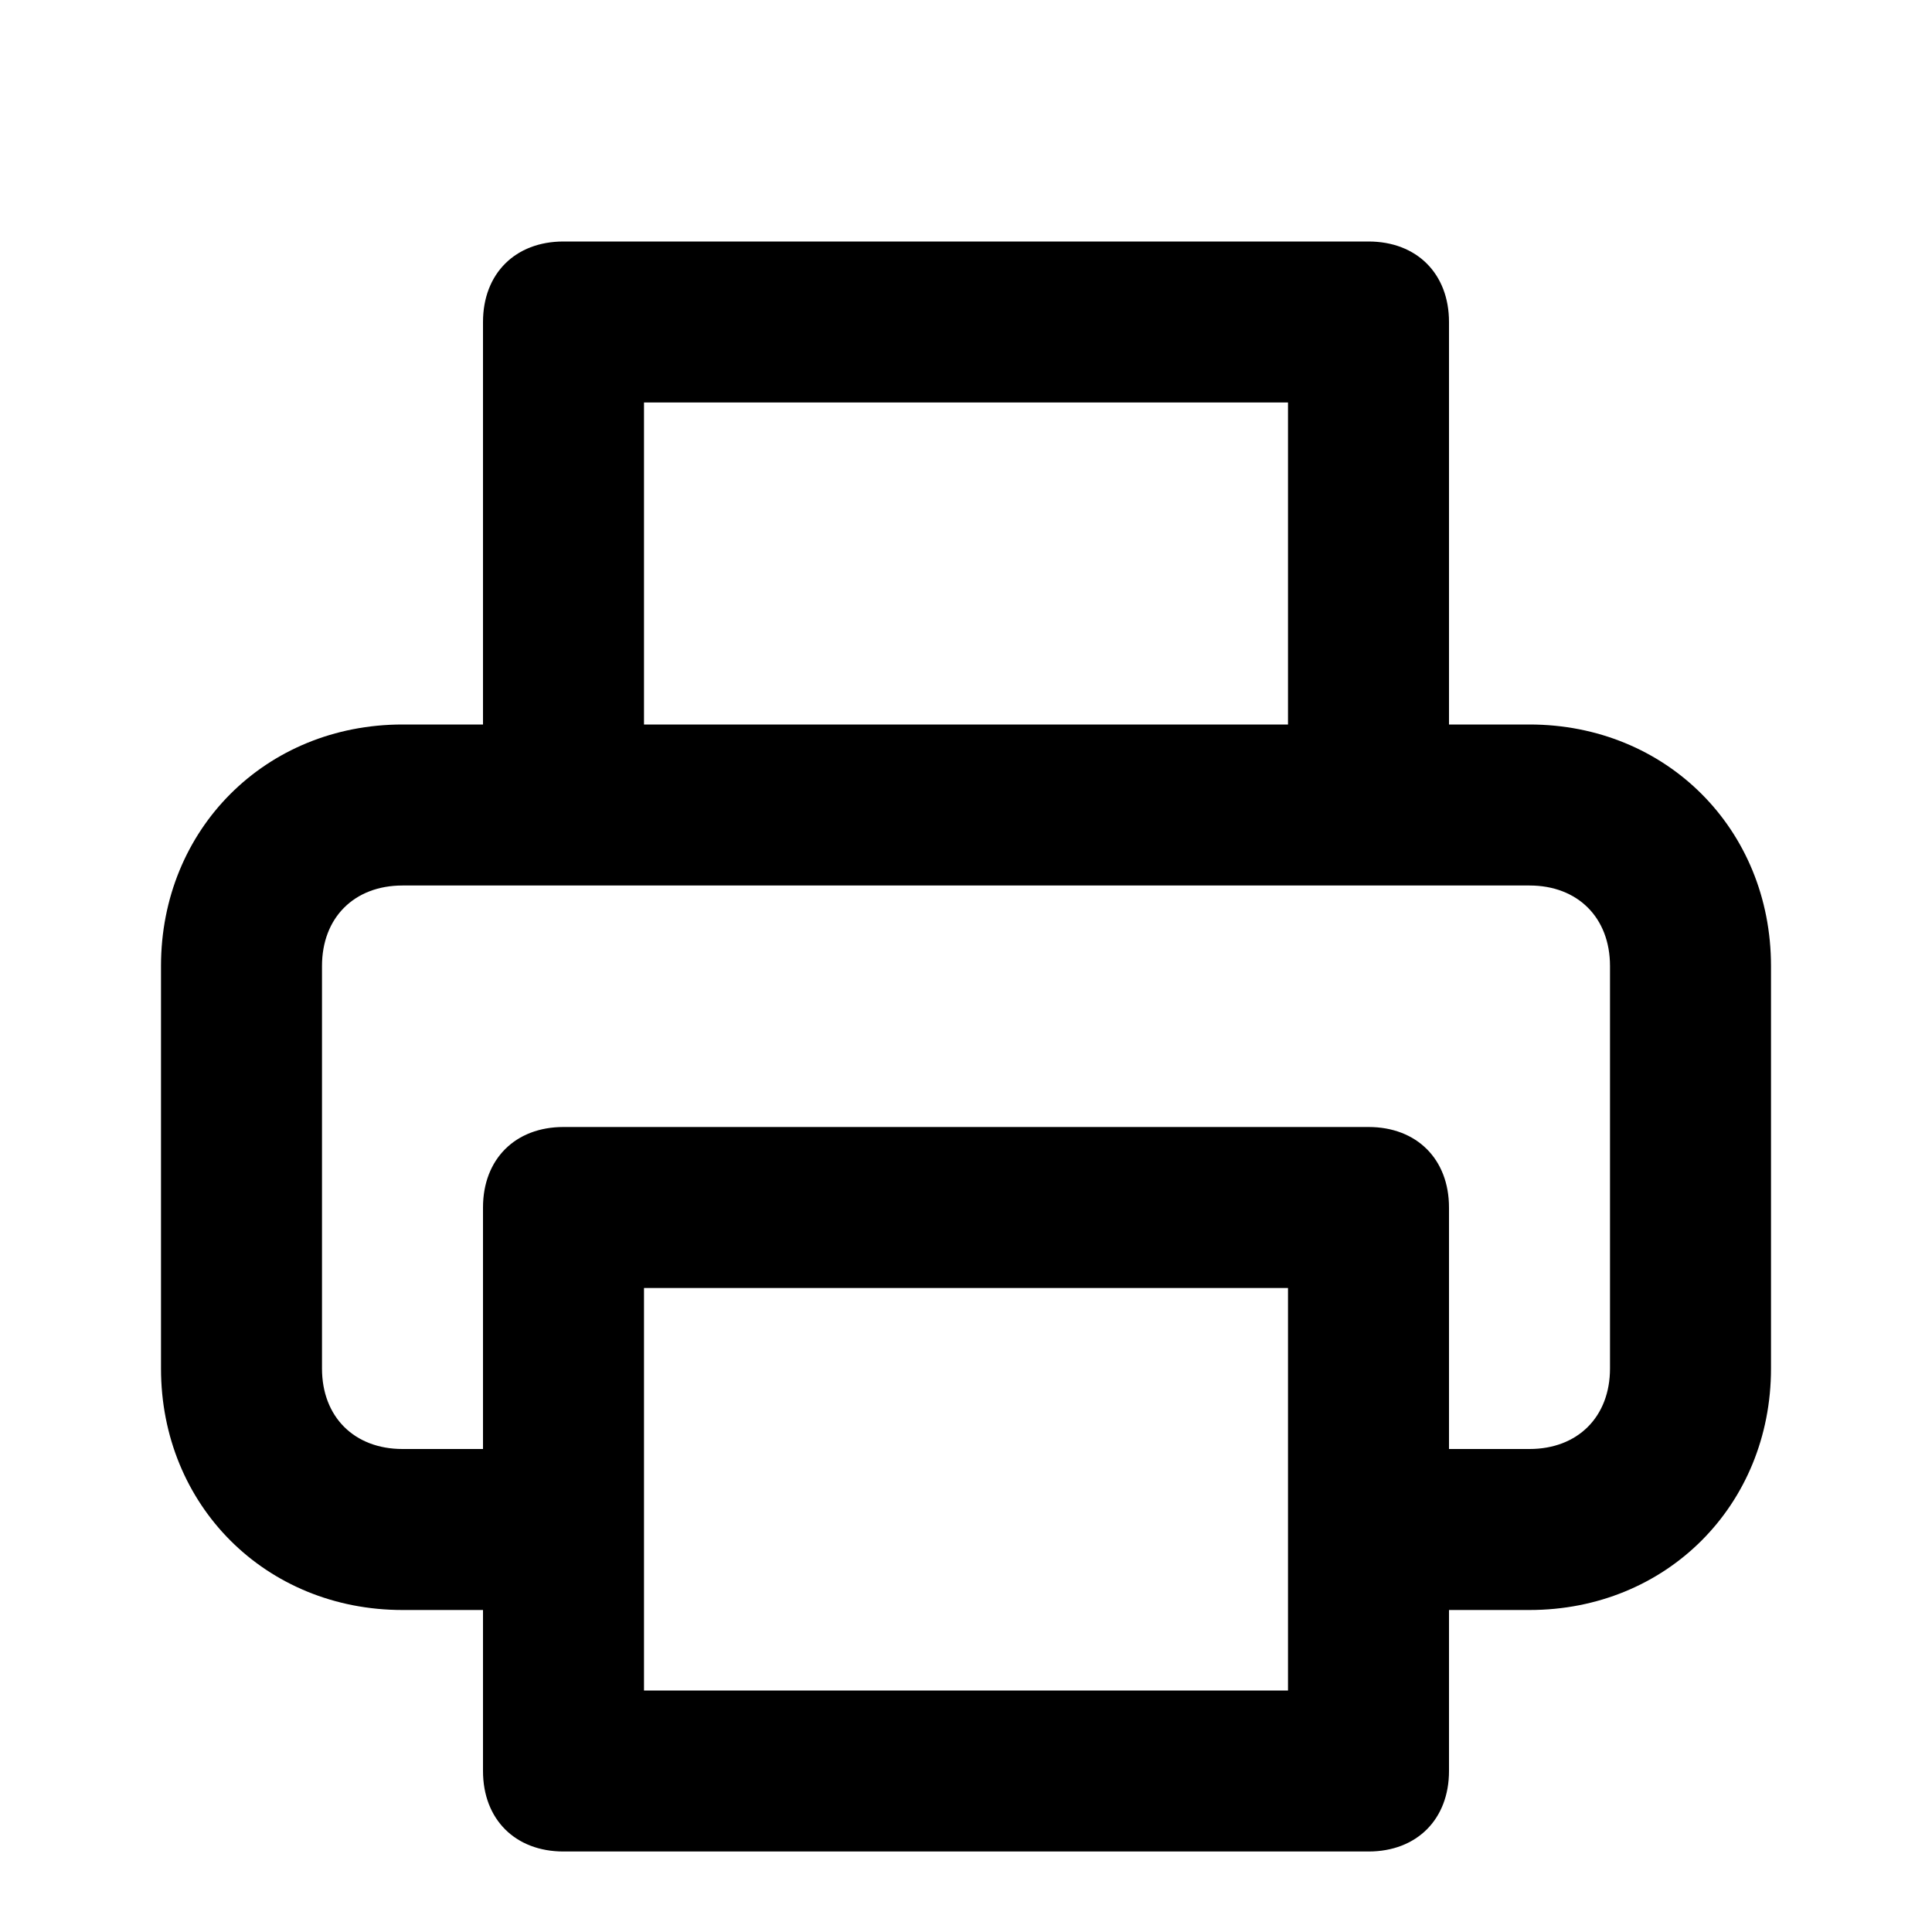 <?xml version="1.0" encoding="utf-8"?>
<!-- Generator: Adobe Illustrator 18.1.1, SVG Export Plug-In . SVG Version: 6.00 Build 0)  -->
<svg version="1.1" xmlns="http://www.w3.org/2000/svg" xmlns:xlink="http://www.w3.org/1999/xlink" x="0px" y="0px"
	 viewBox="0 0 24 24" style="enable-background:new 0 0 24 24;" xml:space="preserve">
	<path d="M19,9h-1V4c0-0.6-0.4-1-1-1H7C6.4,3,6,3.4,6,4v5H5c-1.7,0-3,1.3-3,3v5c0,1.7,1.3,3,3,3h1v2c0,0.6,0.4,1,1,1h10
		c0.6,0,1-0.4,1-1v-2h1c1.7,0,3-1.3,3-3v-5C22,10.3,20.7,9,19,9z M8,5h8v4H8V5z M16,21H8v-5h8V21z M20,17c0,0.6-0.4,1-1,1h-1v-3
		c0-0.6-0.4-1-1-1H7c-0.6,0-1,0.4-1,1v3H5c-0.6,0-1-0.4-1-1v-5c0-0.6,0.4-1,1-1h14c0.6,0,1,0.4,1,1V17z"/>
</svg>
